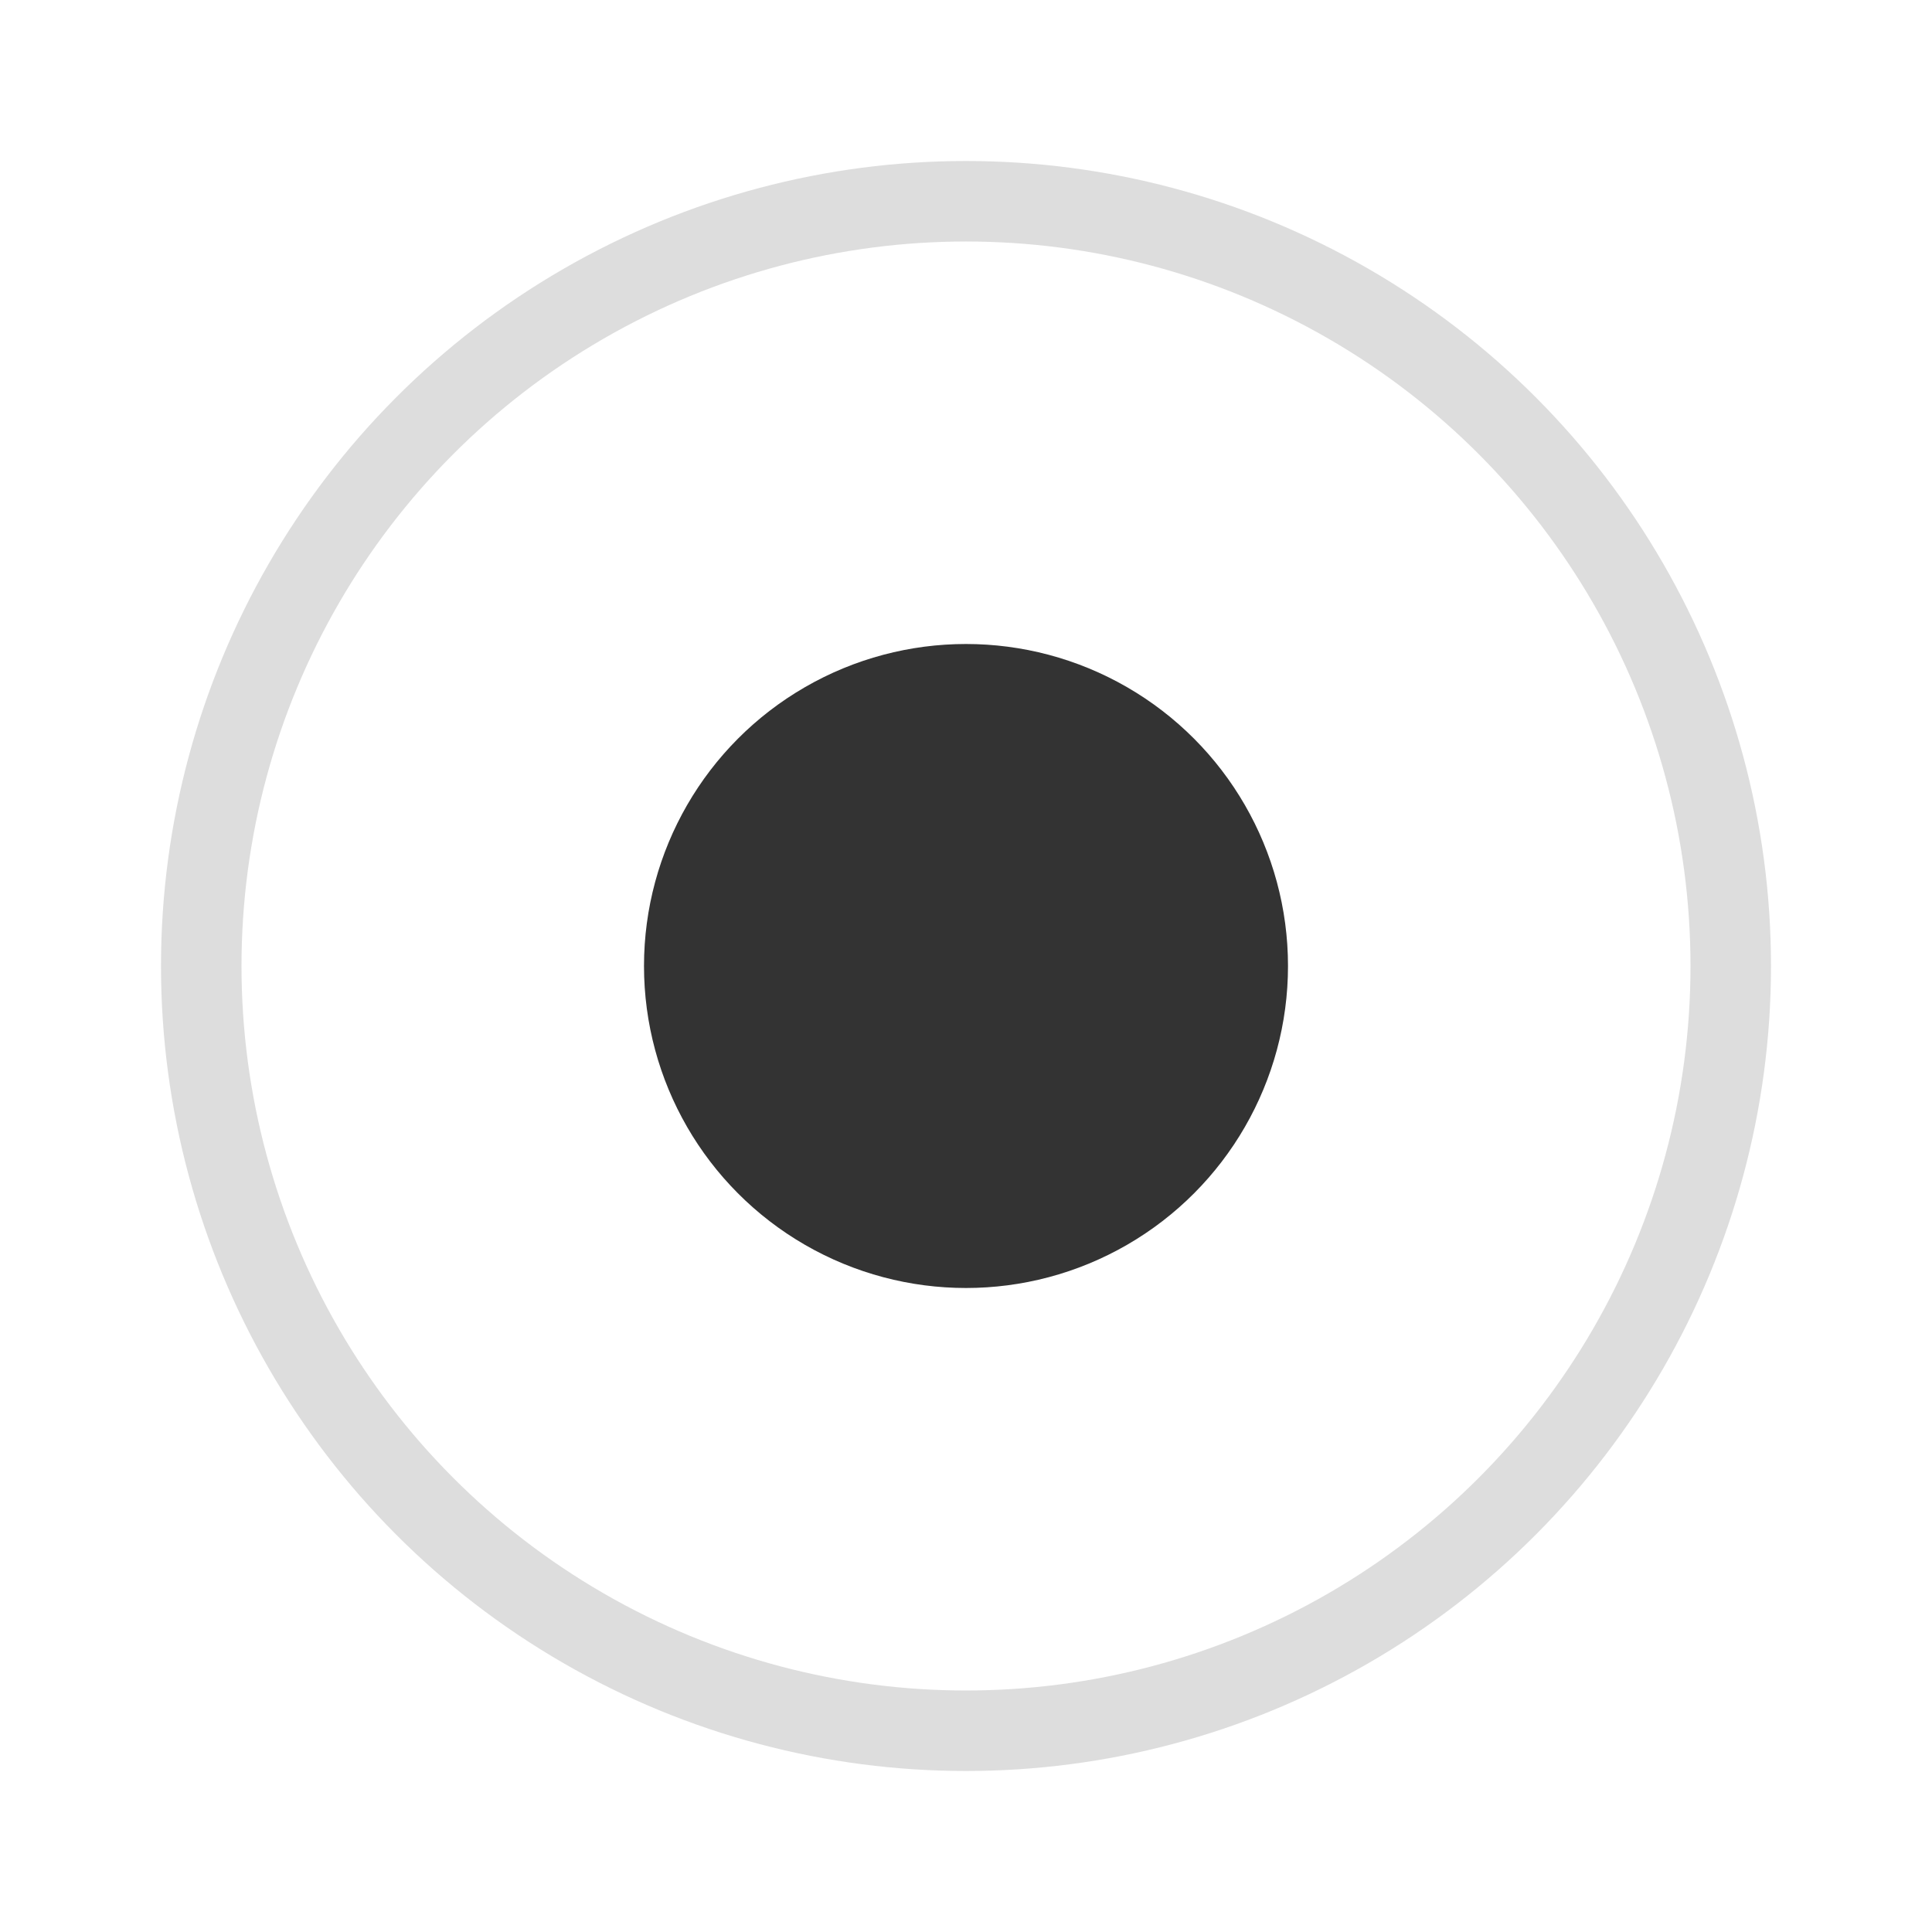 <?xml version="1.0" encoding="UTF-8"?>
<svg width="24px" height="24px" viewBox="0 0 24 24" version="1.1" xmlns="http://www.w3.org/2000/svg" xmlns:xlink="http://www.w3.org/1999/xlink">
    <title>icon /web/24 / 单选 / 选中</title>
    <g id="icon-/web/24-/-单选-/-选中" stroke="none" stroke-width="1" fill="none" fill-rule="evenodd">
        <rect id="Rectangle" fill="#000000" opacity="0" x="0" y="0" width="24" height="24"></rect>
        <g id="选中" transform="translate(2, 2)">
            <circle id="椭圆形" stroke="#DDDDDD" cx="10" cy="10" r="9.5"></circle>
            <circle id="椭圆形" fill="#333333" cx="10" cy="10" r="4"></circle>
        </g>
    </g>
</svg>
